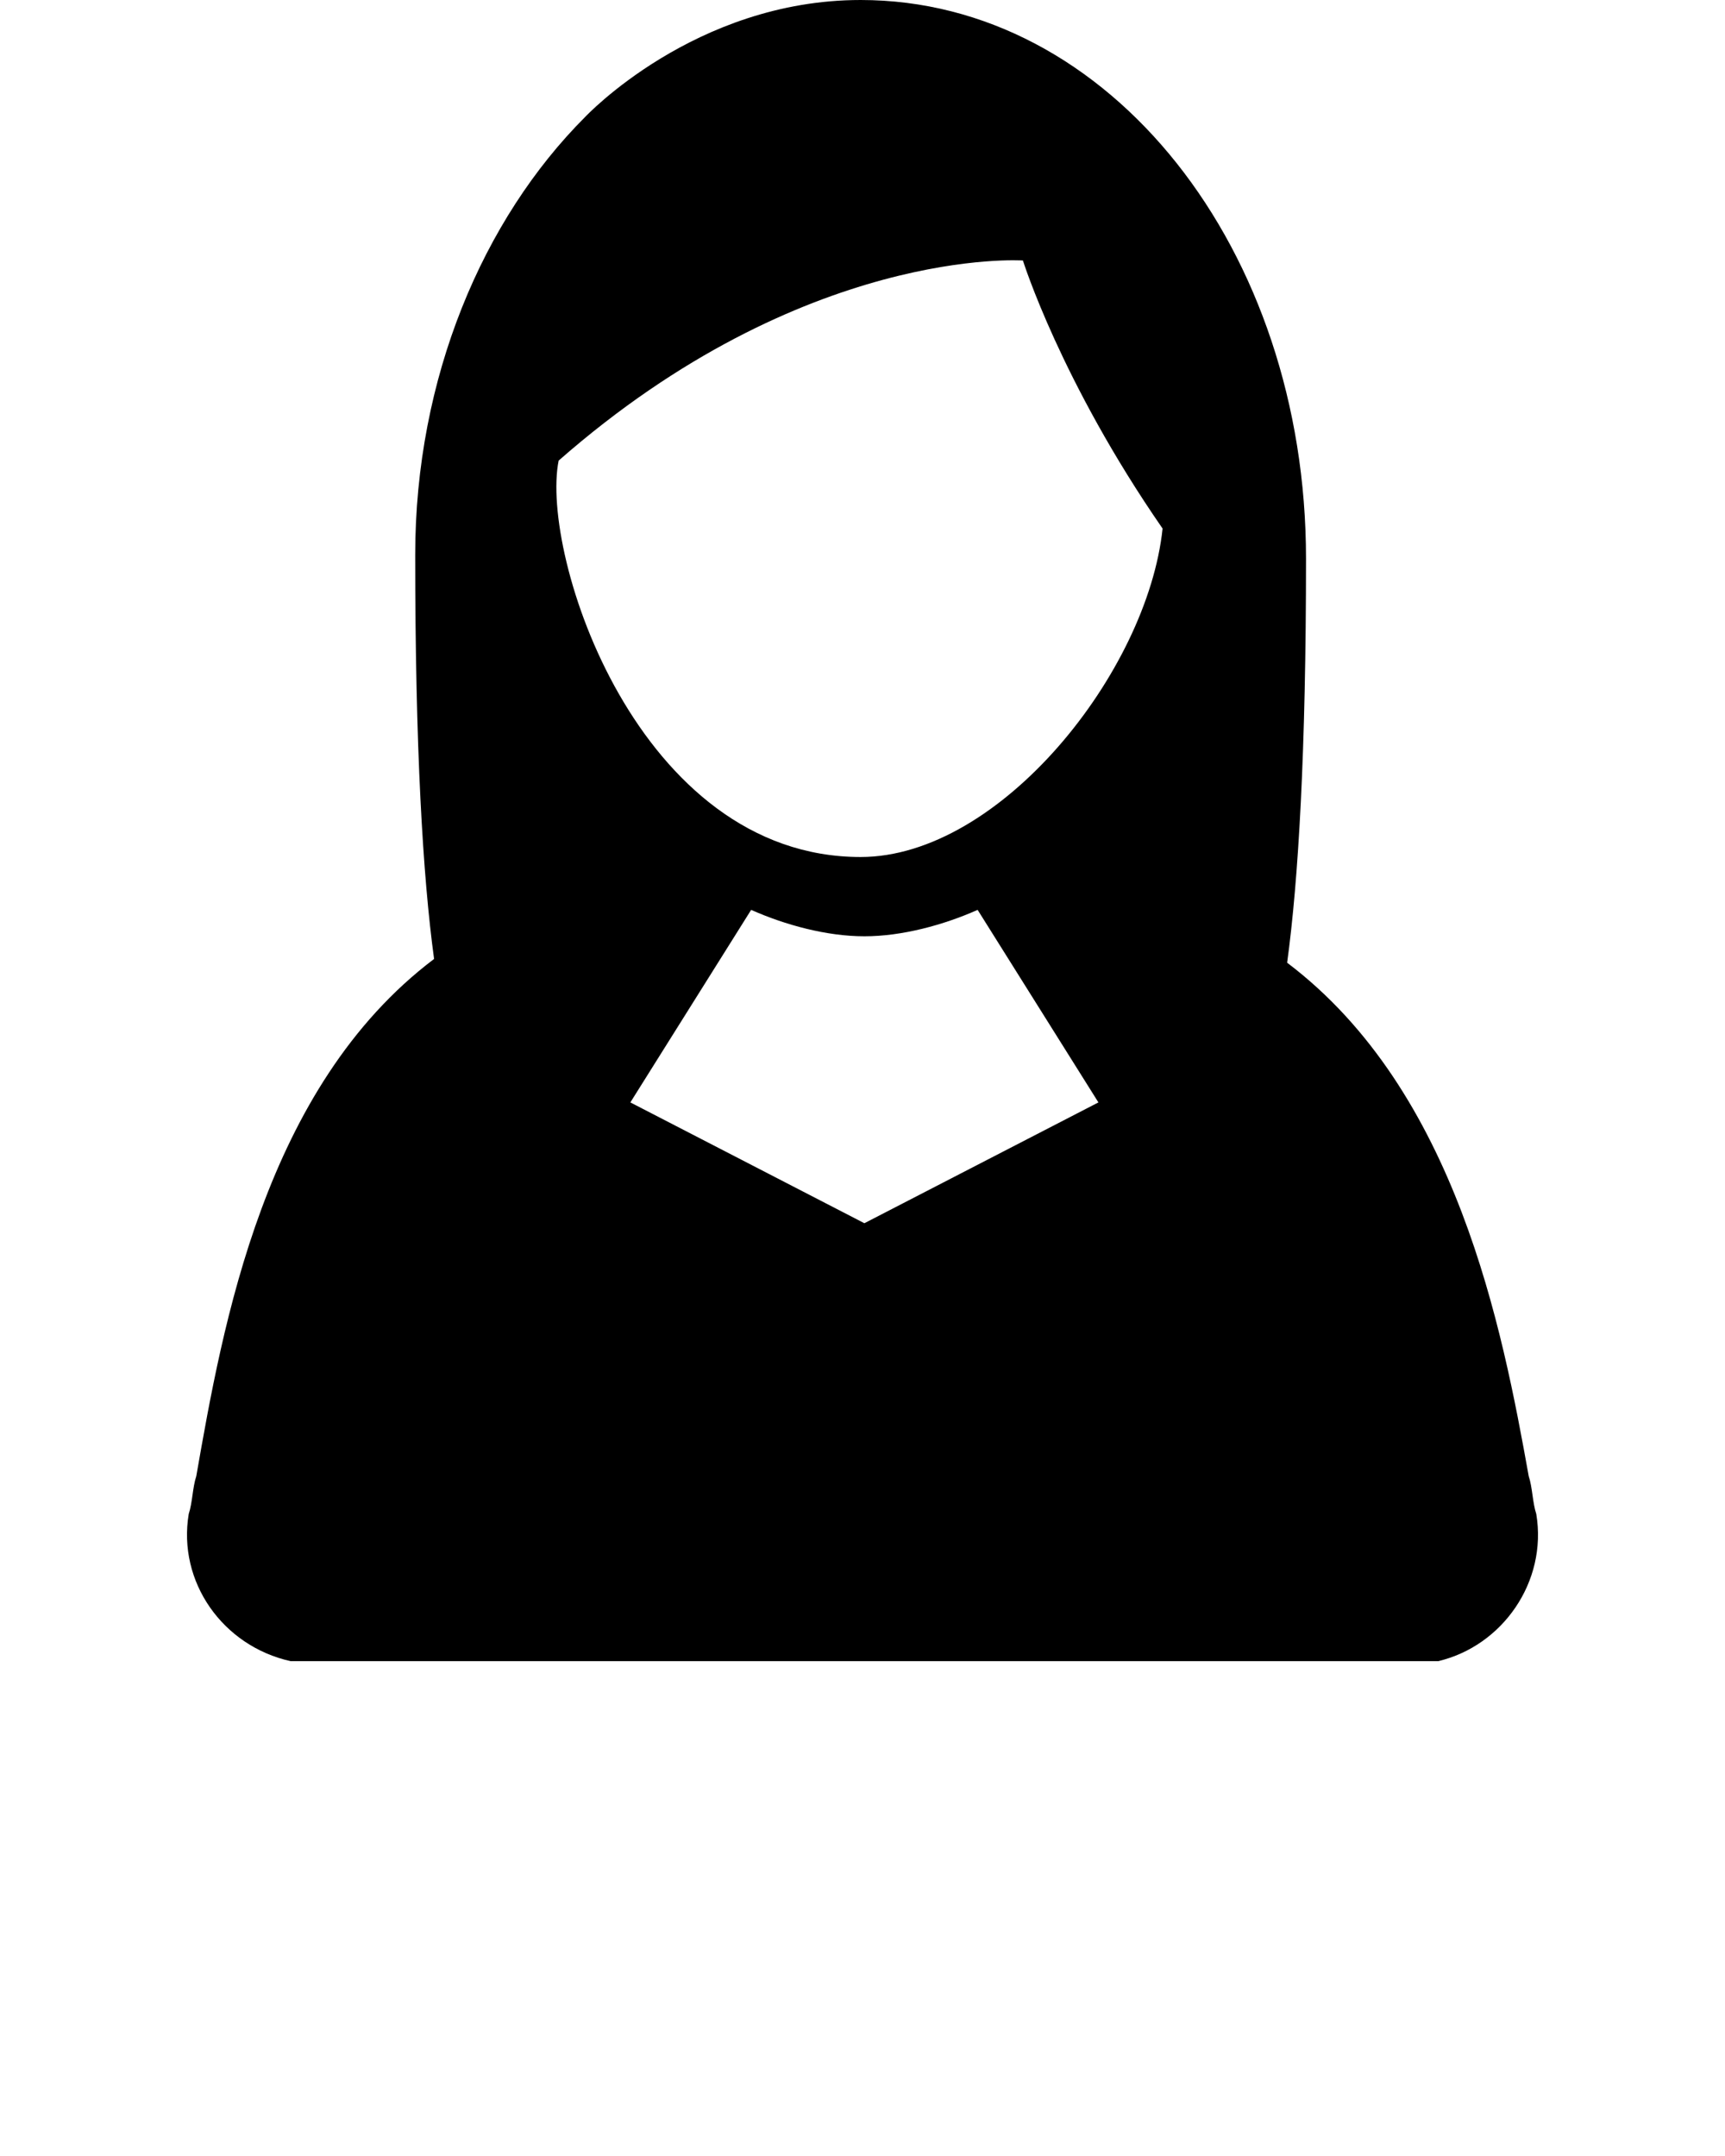 ﻿<?xml version="1.0" encoding="utf-8"?>
<!-- Generator: Adobe Illustrator 21.1.0, SVG Export Plug-In . SVG Version: 6.00 Build 0)  -->
<svg version="1.1" id="svg-woman-icon" xmlns="http://www.w3.org/2000/svg" xmlns:xlink="http://www.w3.org/1999/xlink" x="0px" y="0px"
	 viewBox="0 0 45.7 57.1" style="enable-background:new 0 0 45.7 57.1;">
<g>
	<path d="M40.7,40.1c-0.1-0.3-0.1-0.7-0.2-1c-0.7-3.9-1.9-10.2-6.4-13.6c0.3-2.2,0.5-5.6,0.5-10.7C34.6,6.6,29.4,0,22.8,0
		c-4.4,0-7.3,3.1-7.3,3.1c-2.7,2.7-4.5,6.9-4.5,11.6c0,5.1,0.2,8.5,0.5,10.7C7,28.8,5.9,35.1,5.2,39.1c-0.1,0.3-0.1,0.7-0.2,1
		c-0.3,1.8,0.9,3.5,2.7,3.9c0.2,0,0.4,0,0.6,0L20,44l0,0l17.5,0c0.2,0,0.4,0,0.6,0C39.8,43.6,41,41.9,40.7,40.1z M22.9,32.4
		l-6.2-3.2l3.2-5.1c0.9,0.4,2,0.7,3,0.7c1,0,2.1-0.3,3-0.7l3.2,5.1L22.9,32.4z M22.8,22.7c-5.9,0-8.5-8-8-10.5
		c6.5-5.7,12.3-5.3,12.3-5.3s1,3.2,3.7,7.1C30.4,17.8,26.5,22.7,22.8,22.7z"/>
</g>
</svg>
